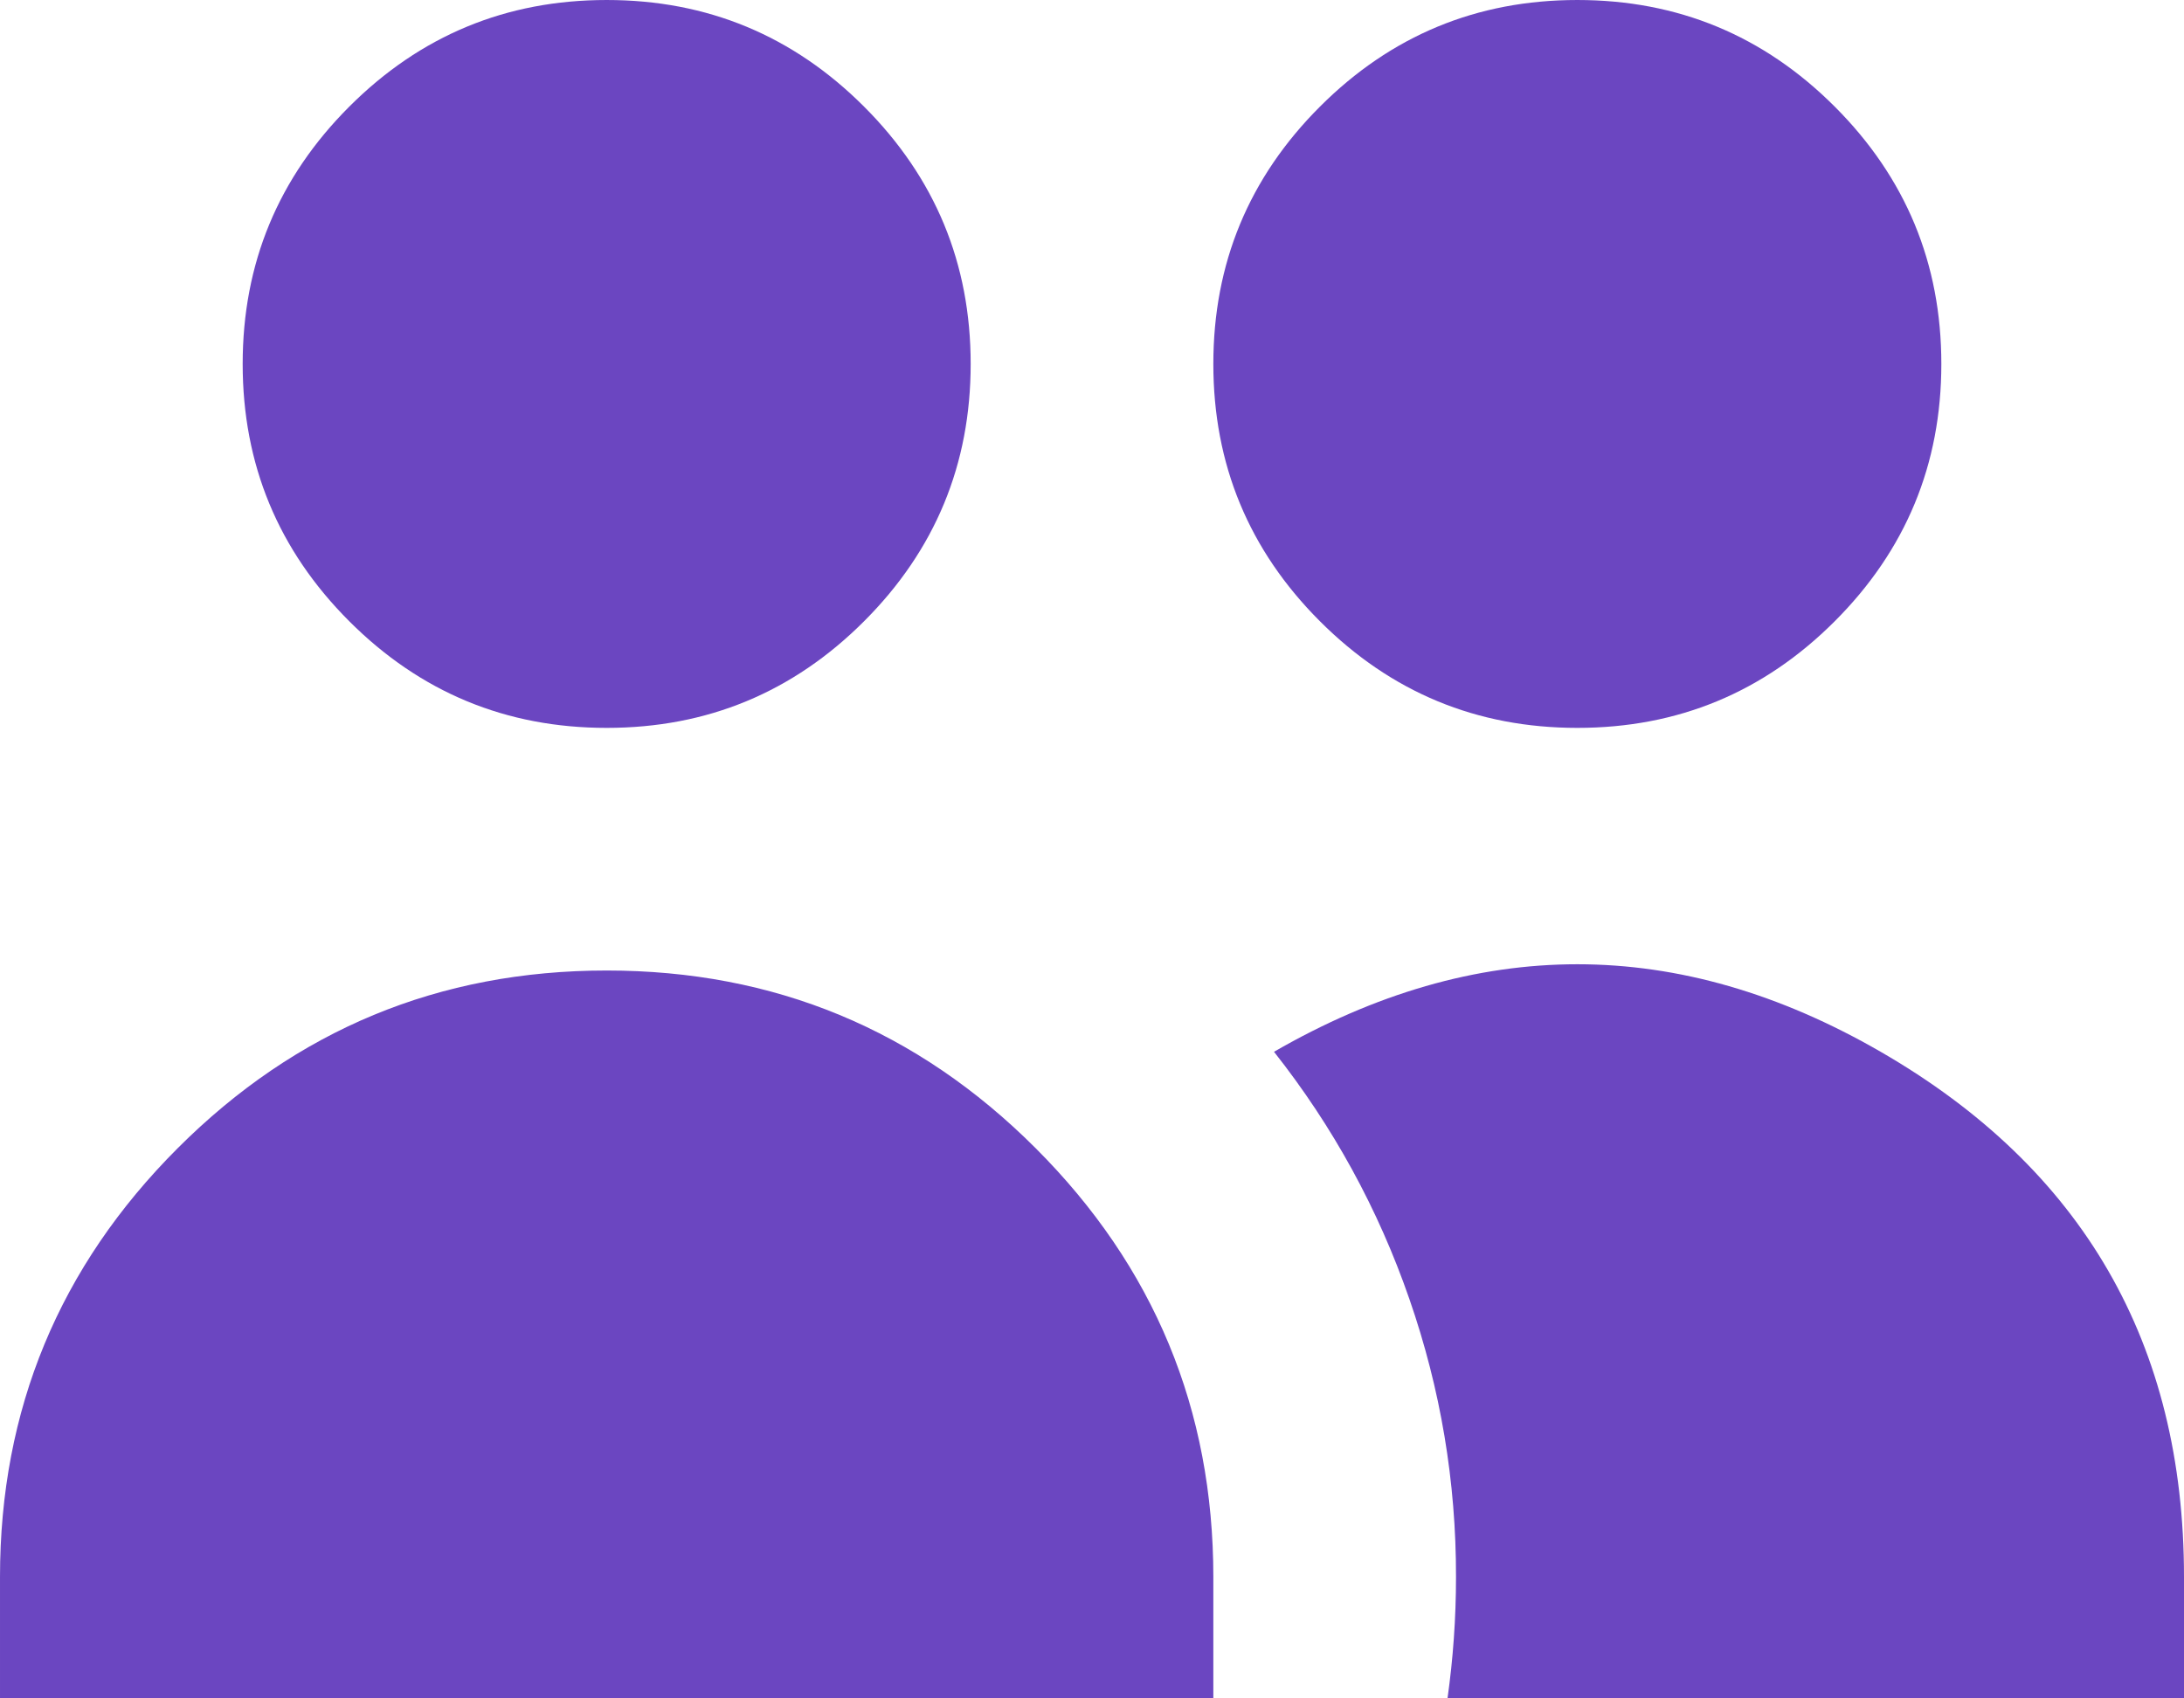 <?xml version="1.0" encoding="utf-8" ?>
<svg xmlns="http://www.w3.org/2000/svg" xmlns:xlink="http://www.w3.org/1999/xlink" width="43.2" height="33.6" viewBox="0 0 43.2 33.6">
	<path transform="matrix(1 0 0 1 9.77516e-05 4.91142e-05)" d="M19.2 7.2C19.2 9.188 18.497 10.885 17.091 12.291C15.685 13.697 13.988 14.4 12 14.4C10.012 14.4 8.315 13.697 6.909 12.291C5.503 10.885 4.8 9.188 4.8 7.2C4.8 5.212 5.503 3.515 6.909 2.109C8.315 0.703 10.012 0 12 0C13.988 0 15.685 0.703 17.091 2.109C18.497 3.515 19.2 5.212 19.2 7.2ZM38.4 7.2C38.4 9.188 37.697 10.885 36.291 12.291C34.885 13.697 33.188 14.4 31.2 14.4C29.212 14.4 27.515 13.697 26.109 12.291C24.703 10.885 24 9.188 24 7.2C24 5.212 24.703 3.515 26.109 2.109C27.515 0.703 29.212 0 31.2 0C33.188 0 34.885 0.703 36.291 2.109C37.697 3.515 38.4 5.212 38.4 7.2ZM28.632 33.6C28.742 32.815 28.8 32.016 28.8 31.2C28.803 29.315 28.496 27.481 27.878 25.7C27.261 23.918 26.369 22.288 25.2 20.808C29.2 18.499 33.2 18.499 37.2 20.808C41.2 23.117 43.2 26.581 43.2 31.2L43.2 33.6L28.632 33.6ZM12 19.2C15.314 19.2 18.142 20.372 20.485 22.715C22.828 25.058 24 27.886 24 31.2L24 33.6L0 33.6L0 31.2C0 27.886 1.172 25.058 3.515 22.715C5.858 20.372 8.686 19.2 12 19.2Z" fill-rule="nonzero" fill="rgb(107, 70, 193)"/>
</svg>
